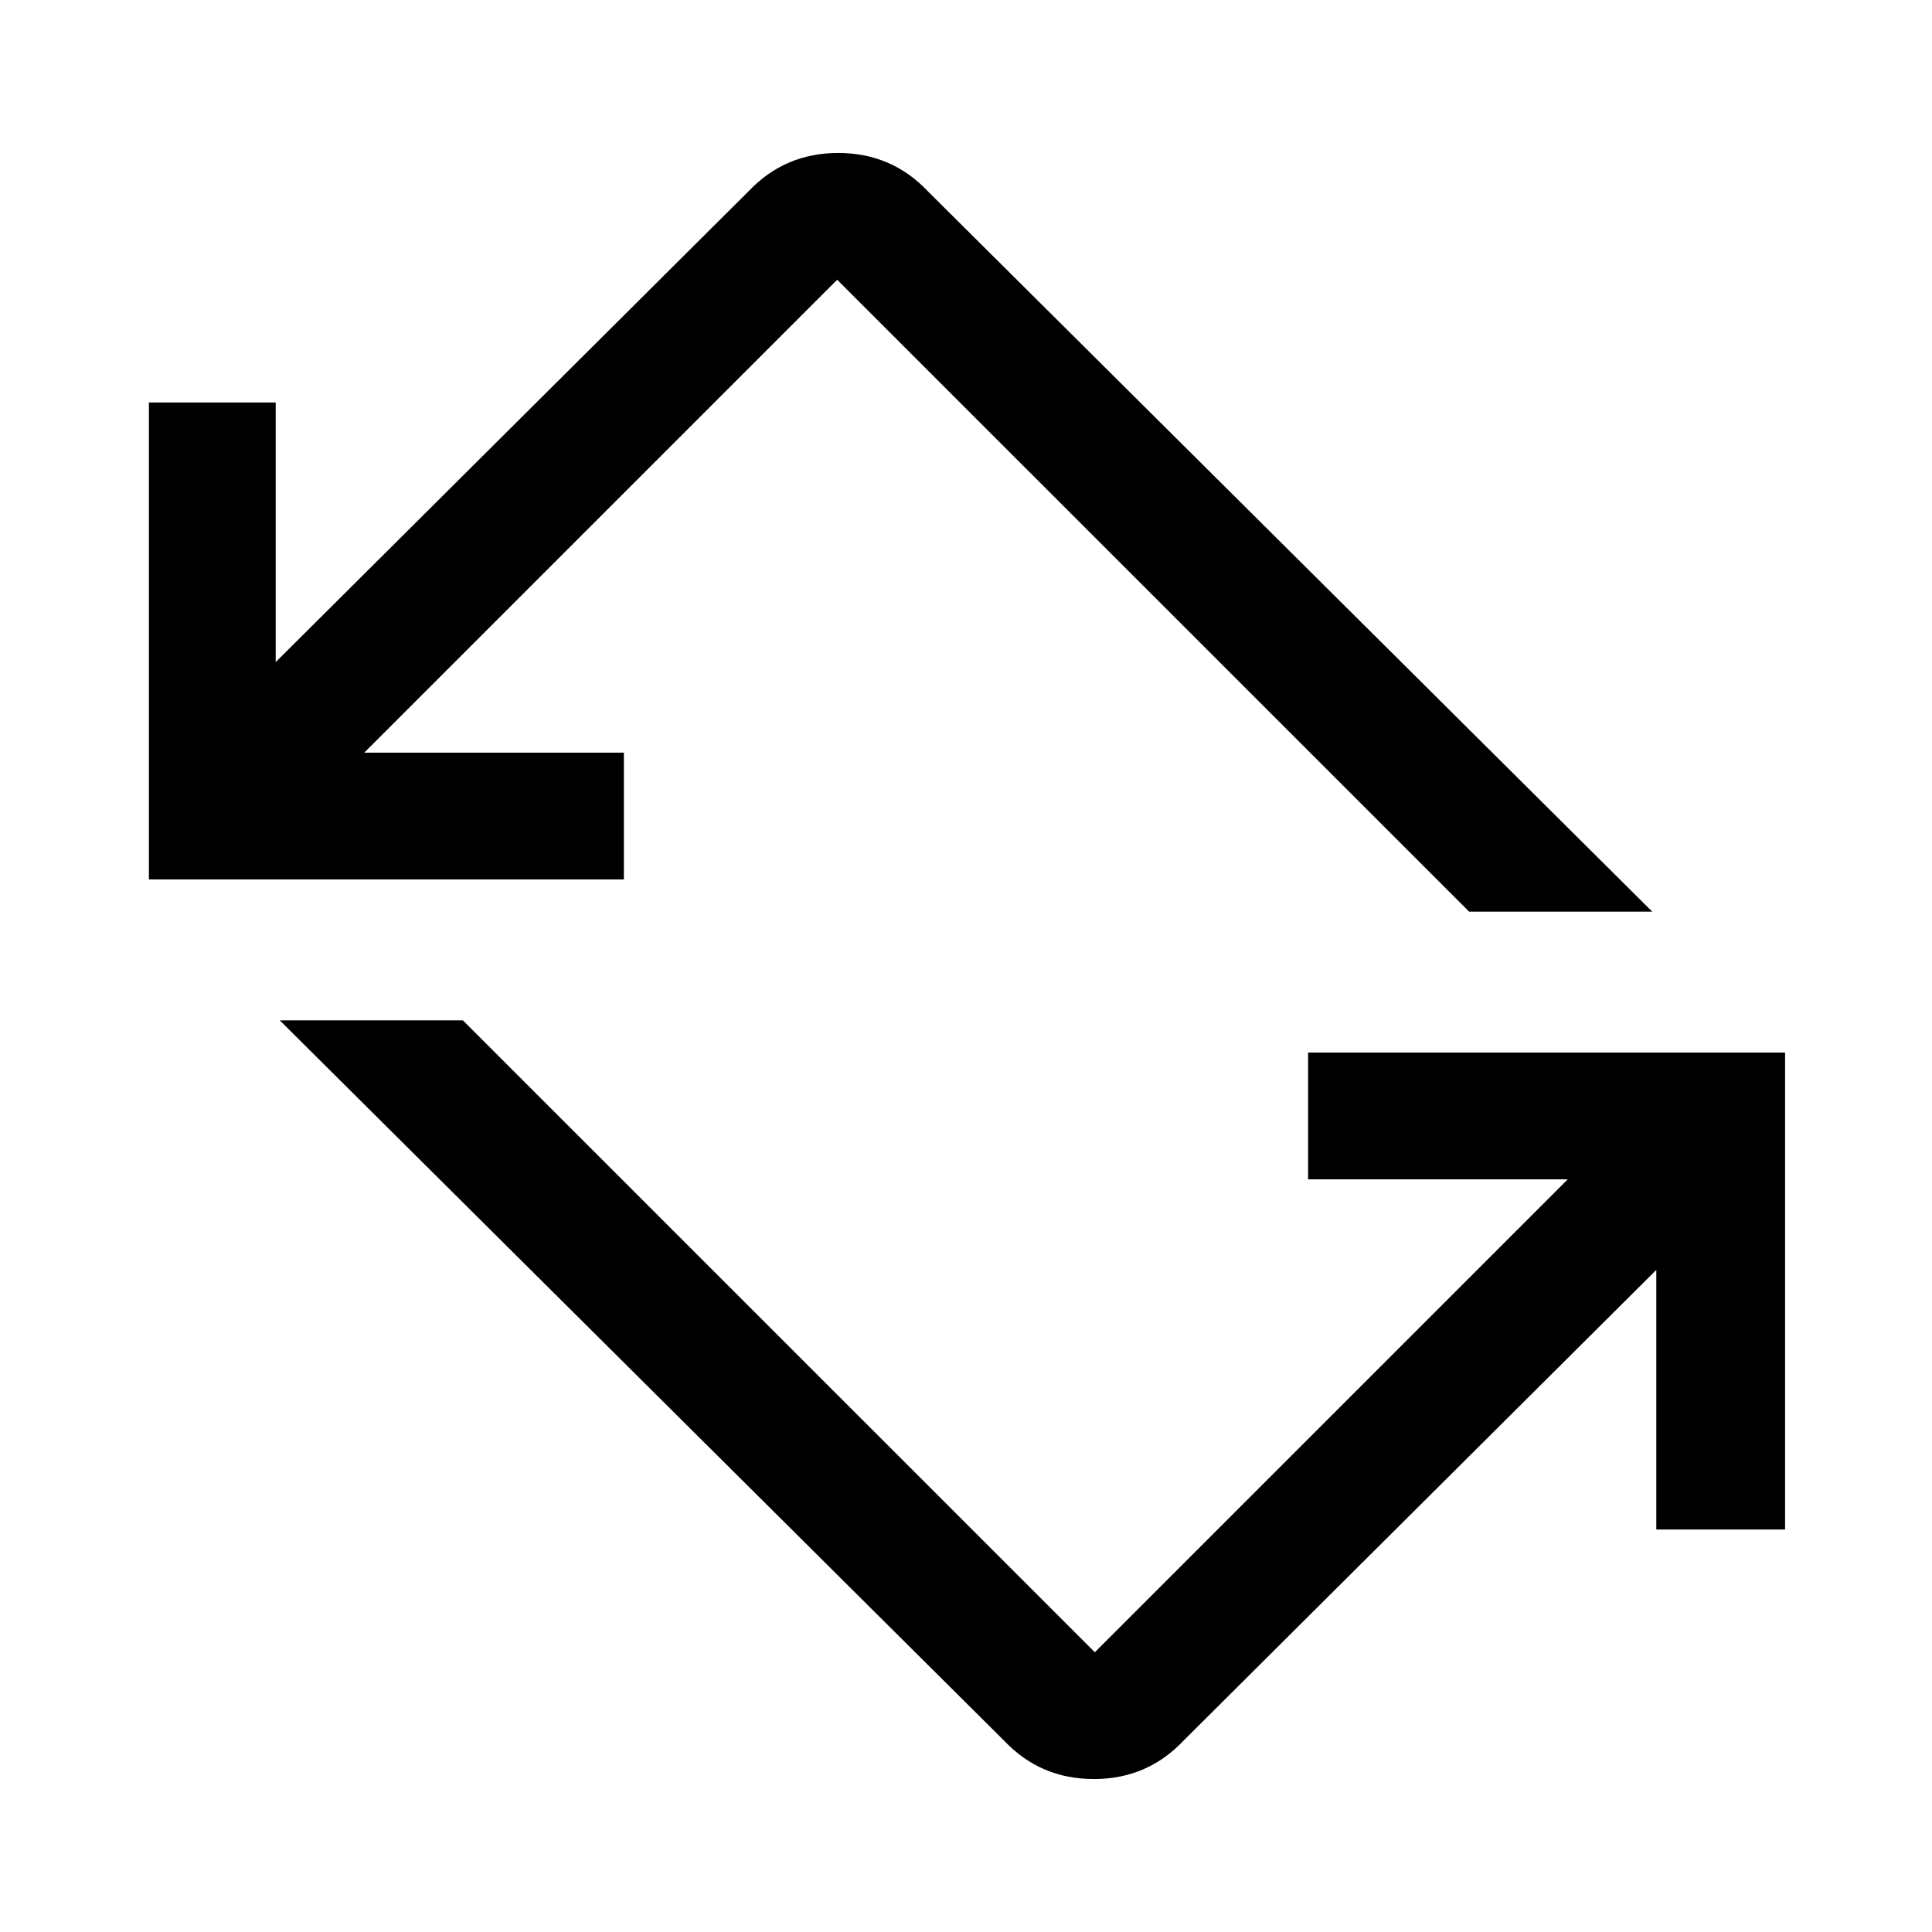 <svg xmlns="http://www.w3.org/2000/svg" height="40" width="40"><path d="m20.792 36.042-15-14.917h3.791l13.084 13.083 9.791-9.791h-5.375v-2.625h9.875v9.875h-2.666v-5.375l-9.792 9.75q-.75.791-1.854.791t-1.854-.791ZM3.083 18.208V8.333h2.625v5.375l9.792-9.75q.75-.791 1.854-.791t1.854.791l15 14.917h-3.791L17.333 5.792l-9.791 9.791h5.375v2.625Z"/></svg>